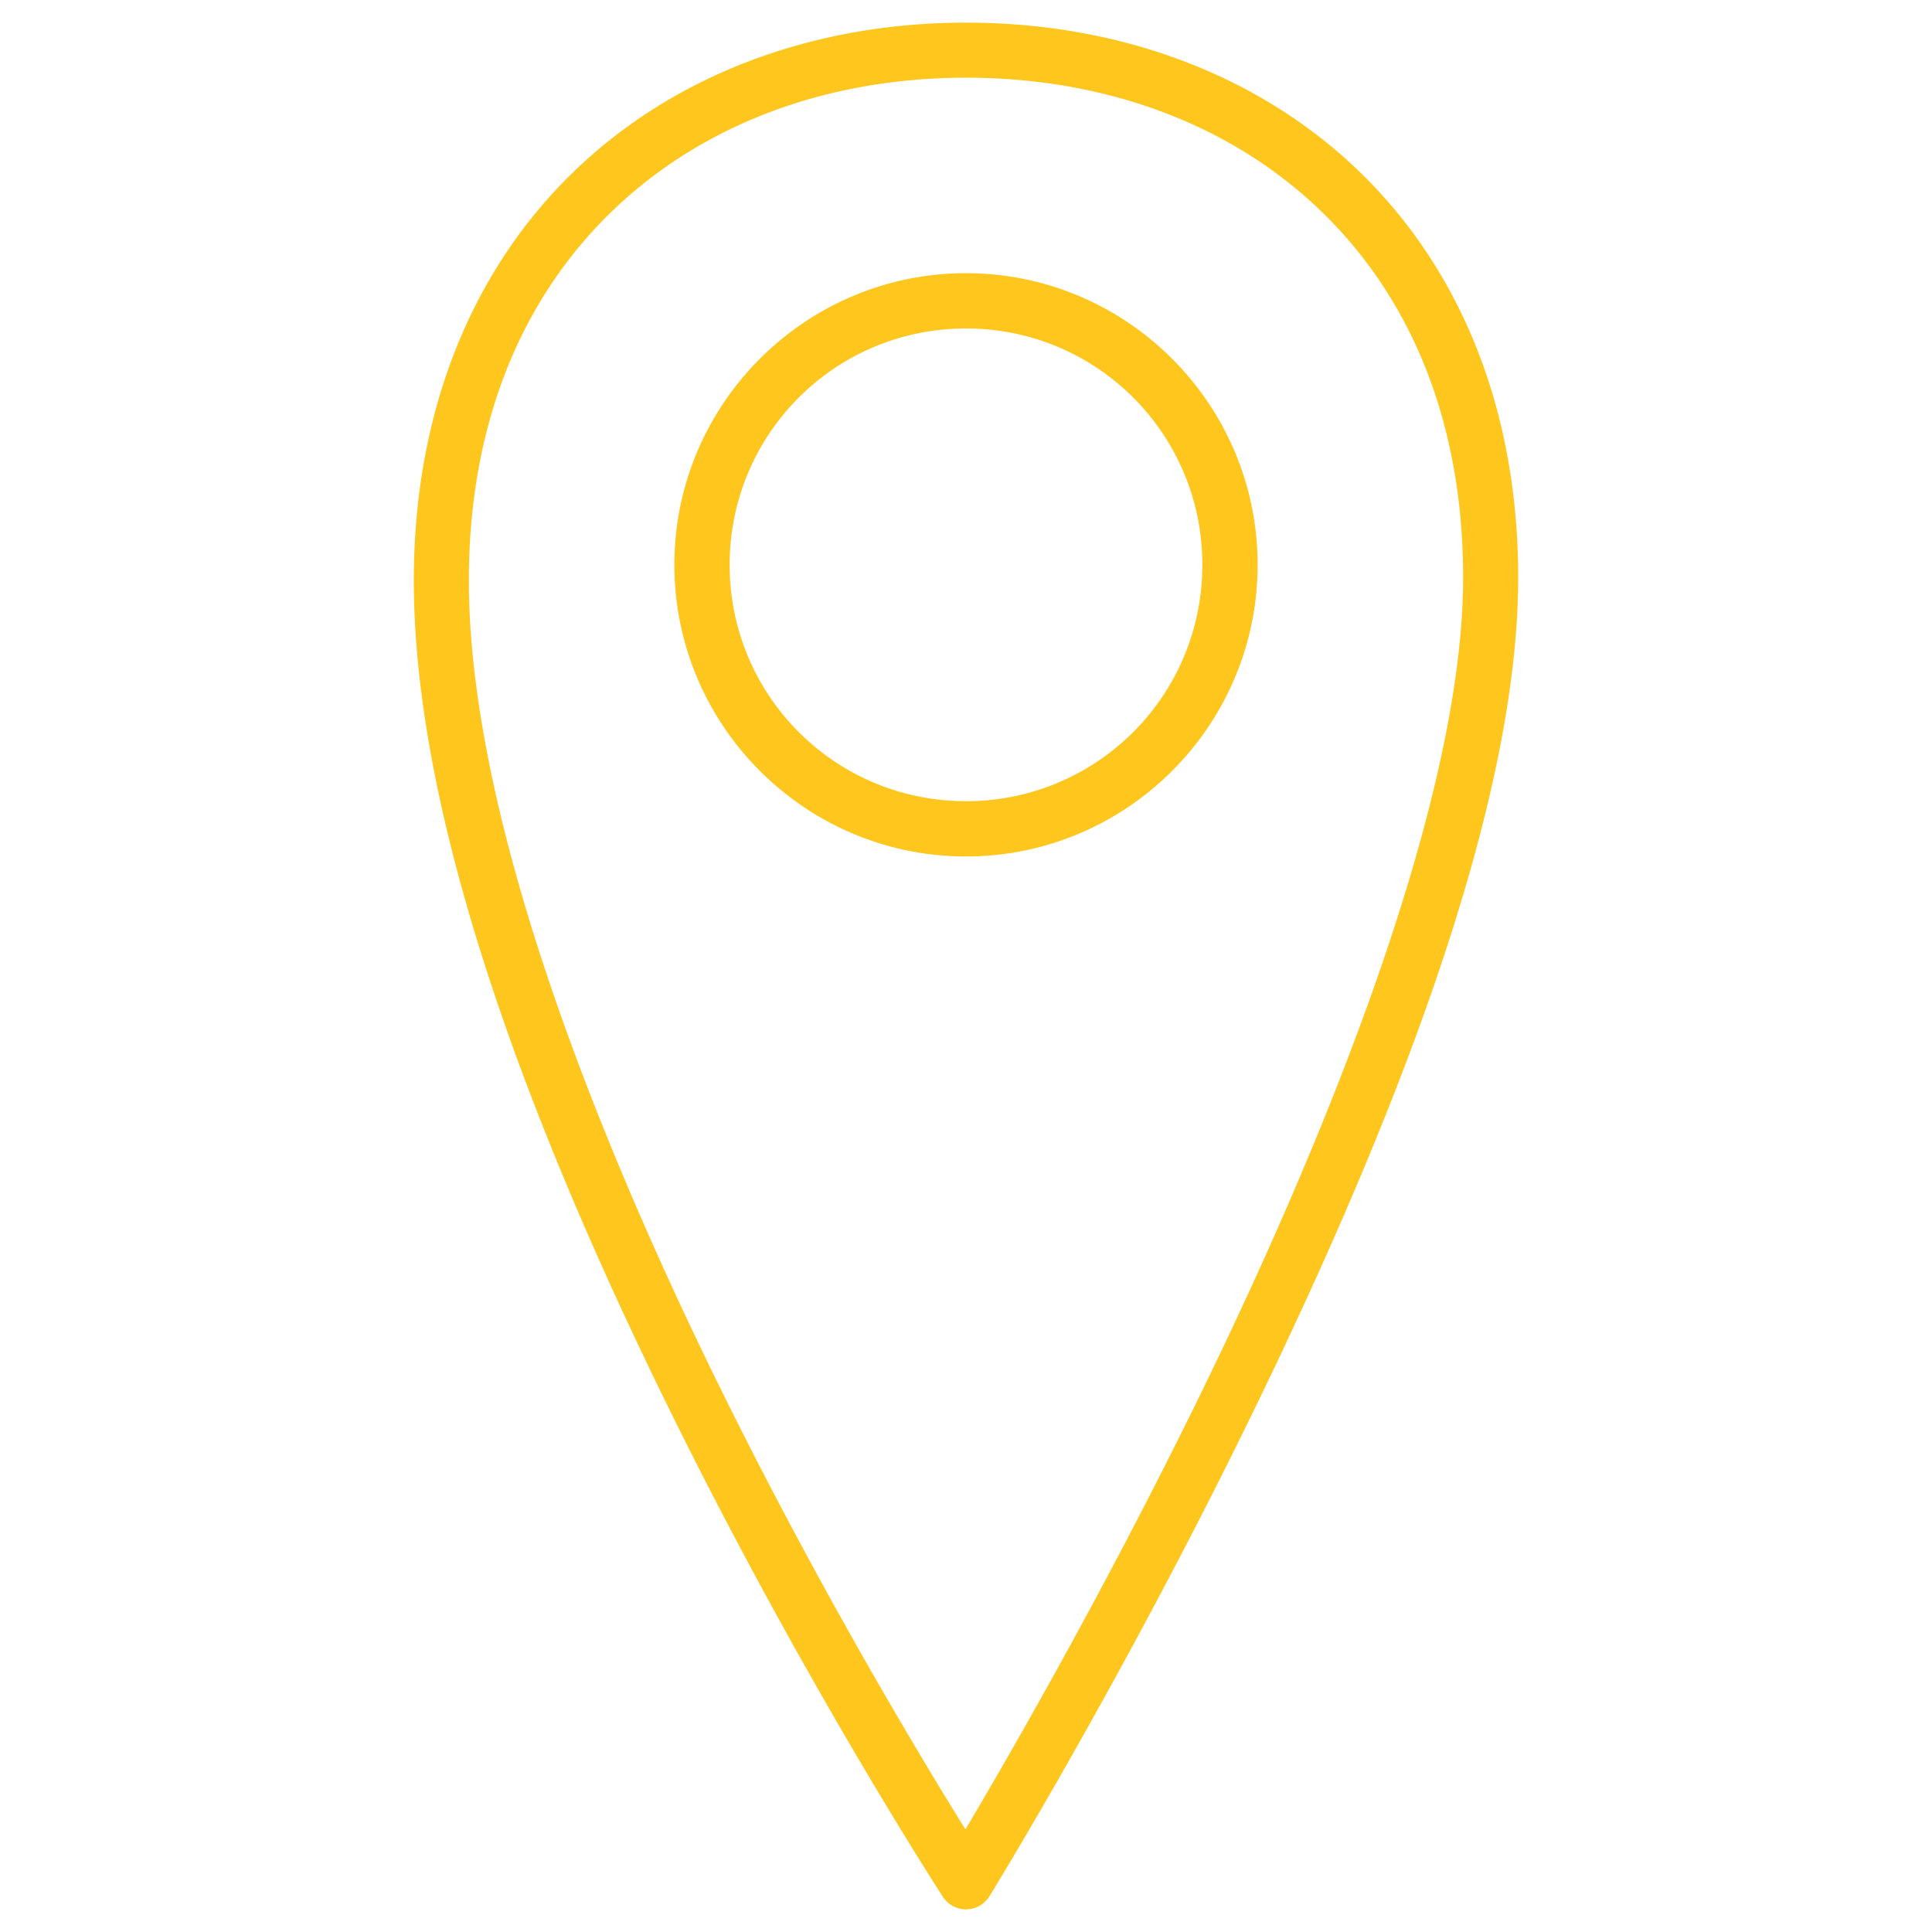 <?xml version="1.0" encoding="UTF-8" standalone="no"?>
<!-- Created with Inkscape (http://www.inkscape.org/) -->

<svg
   xmlns:dc="http://purl.org/dc/elements/1.1/"
   xmlns:cc="http://creativecommons.org/ns#"
   xmlns:rdf="http://www.w3.org/1999/02/22-rdf-syntax-ns#"
   xmlns:svg="http://www.w3.org/2000/svg"
   xmlns="http://www.w3.org/2000/svg"
   xmlns:sodipodi="http://sodipodi.sourceforge.net/DTD/sodipodi-0.dtd"
   xmlns:inkscape="http://www.inkscape.org/namespaces/inkscape"
   width="144.498mm"
   height="144.498mm"
   viewBox="0 0 512 512"
   id="svg4148"
   version="1.1"
   inkscape:version="0.91 r13725"
   sodipodi:docname="location.svg">
  <defs
     id="defs4150">
    <pattern
       y="0"
       x="0"
       height="6"
       width="6"
       patternUnits="userSpaceOnUse"
       id="EMFhbasepattern" />
  </defs>
  <sodipodi:namedview
     id="base"
     pagecolor="#ffffff"
     bordercolor="#666666"
     borderopacity="1.0"
     inkscape:pageopacity="0.0"
     inkscape:pageshadow="2"
     inkscape:zoom="0.5"
     inkscape:cx="-418.7654"
     inkscape:cy="232.31806"
     inkscape:document-units="px"
     inkscape:current-layer="layer1"
     showgrid="false"
     inkscape:window-width="1366"
     inkscape:window-height="715"
     inkscape:window-x="-8"
     inkscape:window-y="-8"
     inkscape:window-maximized="1"
     fit-margin-top="0"
     fit-margin-left="0"
     fit-margin-right="0"
     fit-margin-bottom="0"
     inkscape:snap-to-guides="false"
     inkscape:snap-bbox="false"
     inkscape:bbox-nodes="false"
     inkscape:snap-nodes="true"
     inkscape:snap-global="true"
     showguides="false" />
  <g
     inkscape:label="Layer 1"
     inkscape:groupmode="layer"
     id="layer1"
     transform="translate(-91.214,-152.156)">
    <path
       style="color:#000000;font-style:normal;font-variant:normal;font-weight:normal;font-stretch:normal;font-size:medium;line-height:normal;font-family:sans-serif;text-indent:0;text-align:start;text-decoration:none;text-decoration-line:none;text-decoration-style:solid;text-decoration-color:#000000;letter-spacing:normal;word-spacing:normal;text-transform:none;direction:ltr;block-progression:tb;writing-mode:lr-tb;baseline-shift:baseline;text-anchor:start;white-space:normal;clip-rule:nonzero;display:inline;overflow:visible;visibility:visible;opacity:1;isolation:auto;mix-blend-mode:normal;color-interpolation:sRGB;color-interpolation-filters:linearRGB;solid-color:#000000;solid-opacity:1;fill:#ffc20f;fill-opacity:0.941;fill-rule:nonzero;stroke:none;stroke-width:14.942;stroke-linecap:round;stroke-linejoin:round;stroke-miterlimit:4;stroke-dasharray:none;stroke-dashoffset:0;stroke-opacity:1;color-rendering:auto;image-rendering:auto;shape-rendering:auto;text-rendering:auto;enable-background:accumulate"
       d="m 347.214,158.156 c -40.053,2.1e-4 -76.733,13.501 -103.373,38.935 -26.639,25.433 -42.963,62.724 -42.963,108.889 0,68.125 35.321,154.609 70.284,224.85 34.963,70.242 69.935,124.009 69.935,124.009 a 7.297,7.297 0 0 0 12.325,-0.147 c 0,0 34.934,-56.619 69.87,-128.357 34.936,-71.738 70.257,-158.164 70.257,-221.097 0,-46.08 -16.335,-83.201 -42.982,-108.469 C 423.92,171.5 387.249,158.156 347.214,158.156 Z m 0,14.591 c 36.804,1.9e-4 69.651,12.173 93.313,34.611 23.663,22.437 38.429,55.209 38.429,97.88 0,57.308 -34.199,143.694 -68.783,214.707 -25.873,53.128 -51.716,97.836 -63.108,117.014 -11.458,-18.41 -37.102,-60.923 -62.84,-112.631 -34.557,-69.426 -68.756,-155.383 -68.756,-218.348 0,-42.763 14.778,-75.734 38.448,-98.334 23.671,-22.599 56.51,-34.899 93.296,-34.899 z m 0,51.808 c -42.596,0 -77.284,34.69 -77.284,77.286 0,42.596 34.688,77.284 77.284,77.284 42.596,0 77.284,-34.688 77.284,-77.284 0,-42.596 -34.688,-77.286 -77.284,-77.286 z m 0,14.648 c 34.68,0 62.635,27.958 62.635,62.638 0,34.68 -27.956,62.636 -62.635,62.636 -34.68,0 -62.635,-27.956 -62.635,-62.636 0,-34.68 27.956,-62.638 62.635,-62.638 z"
       id="path4135"
       inkscape:connector-curvature="0" />
  </g>
</svg>

